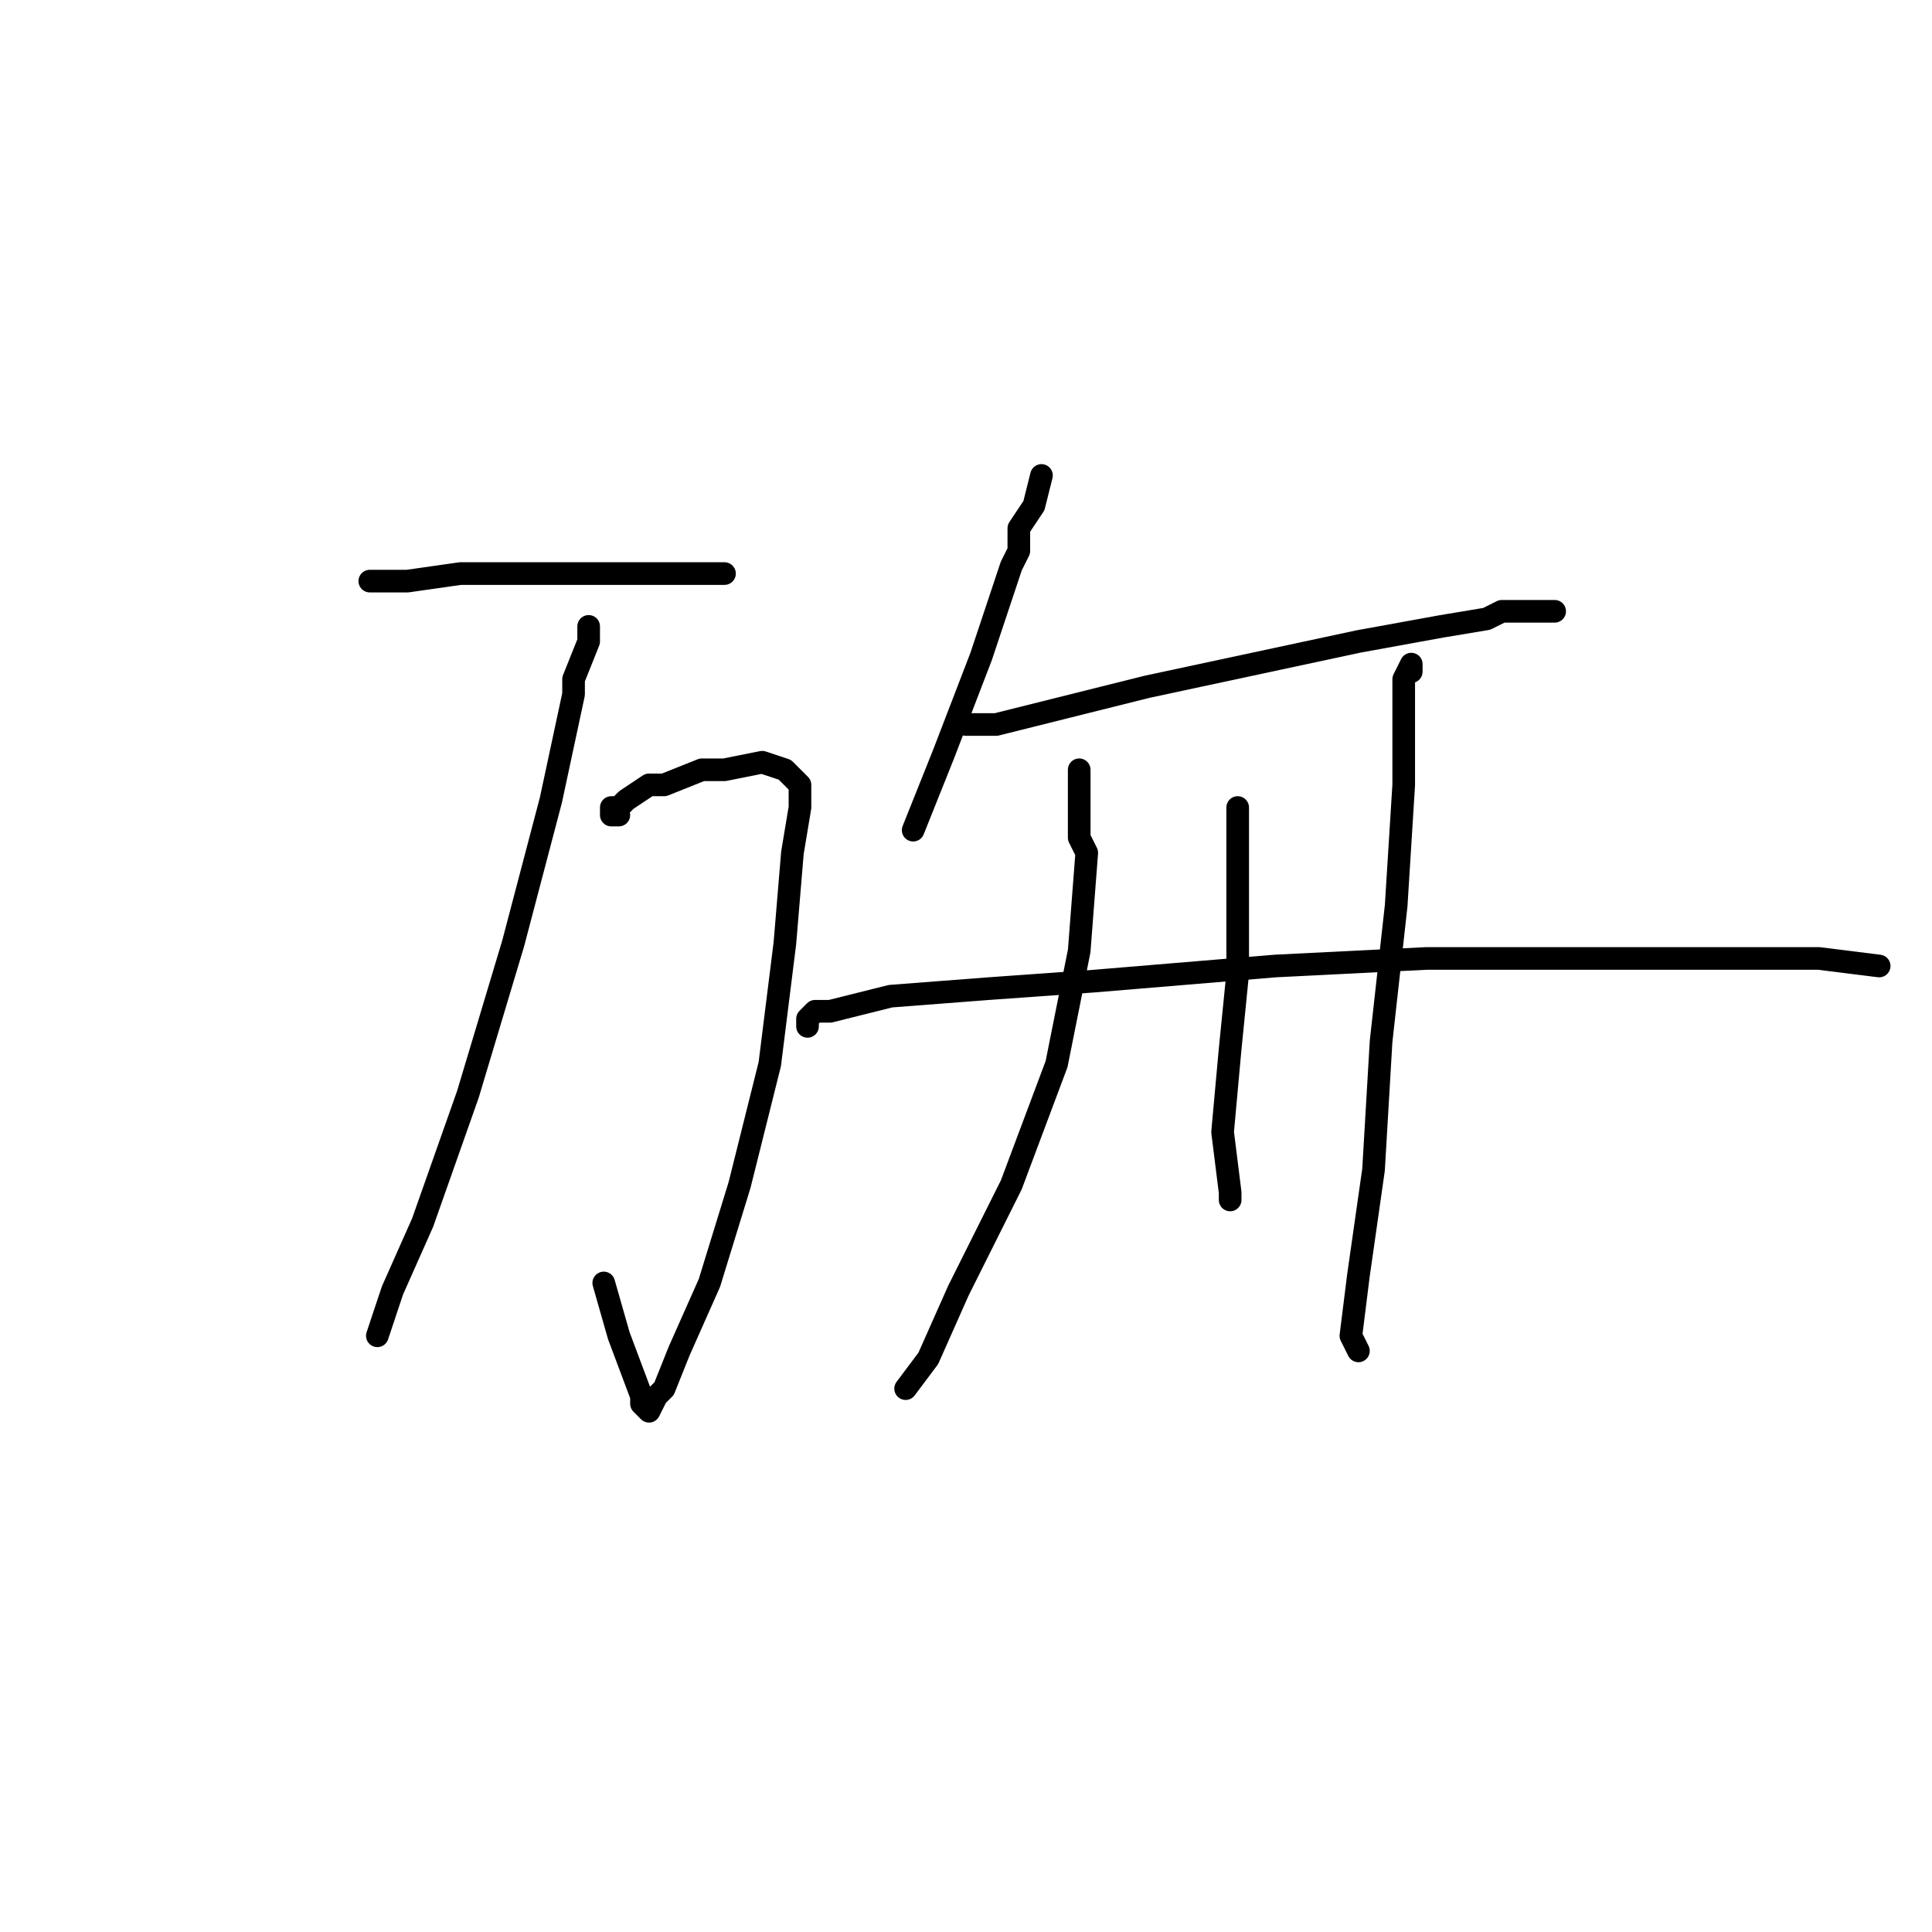 <?xml version="1.0" standalone="no"?>
    <svg width="256" height="256" xmlns="http://www.w3.org/2000/svg" version="1.1">
    <polyline stroke="black" stroke-width="3" stroke-linecap="round" fill="transparent" stroke-linejoin="round" points="49 77 50 77 52 77 54 77 61 76 64 76 75 76 83 76 85 76 96 76 96 76 " />
        <polyline stroke="black" stroke-width="3" stroke-linecap="round" fill="transparent" stroke-linejoin="round" points="82 108 81 108 81 107 82 107 83 106 86 104 88 104 93 102 96 102 101 101 104 102 105 103 106 104 106 105 106 107 105 113 104 125 102 141 98 157 94 170 90 179 88 184 87 185 86 187 85 186 85 185 82 177 80 170 80 170 " />
        <polyline stroke="black" stroke-width="3" stroke-linecap="round" fill="transparent" stroke-linejoin="round" points="78 83 78 85 76 90 76 92 73 106 68 125 62 145 56 162 52 171 51 174 50 177 50 177 " />
        <polyline stroke="black" stroke-width="3" stroke-linecap="round" fill="transparent" stroke-linejoin="round" points="138 63 137 67 135 70 135 73 134 75 130 87 125 100 121 110 121 110 " />
        <polyline stroke="black" stroke-width="3" stroke-linecap="round" fill="transparent" stroke-linejoin="round" points="128 96 129 96 132 96 140 94 152 91 166 88 180 85 191 83 197 82 199 81 203 81 204 81 206 81 206 81 " />
        <polyline stroke="black" stroke-width="3" stroke-linecap="round" fill="transparent" stroke-linejoin="round" points="143 103 143 102 143 103 143 106 143 111 144 113 143 126 140 141 134 157 127 171 123 180 120 184 120 184 " />
        <polyline stroke="black" stroke-width="3" stroke-linecap="round" fill="transparent" stroke-linejoin="round" points="164 109 164 108 164 107 164 108 164 109 164 113 164 125 164 129 163 139 162 150 163 158 163 159 163 159 " />
        <polyline stroke="black" stroke-width="3" stroke-linecap="round" fill="transparent" stroke-linejoin="round" points="187 89 187 88 186 90 186 94 186 104 185 120 183 138 182 155 180 169 179 177 180 179 180 179 " />
        <polyline stroke="black" stroke-width="3" stroke-linecap="round" fill="transparent" stroke-linejoin="round" points="107 136 107 135 108 134 109 134 110 134 118 132 131 131 145 130 169 128 189 127 209 127 227 127 237 127 241 127 249 128 249 128 " />
        </svg>